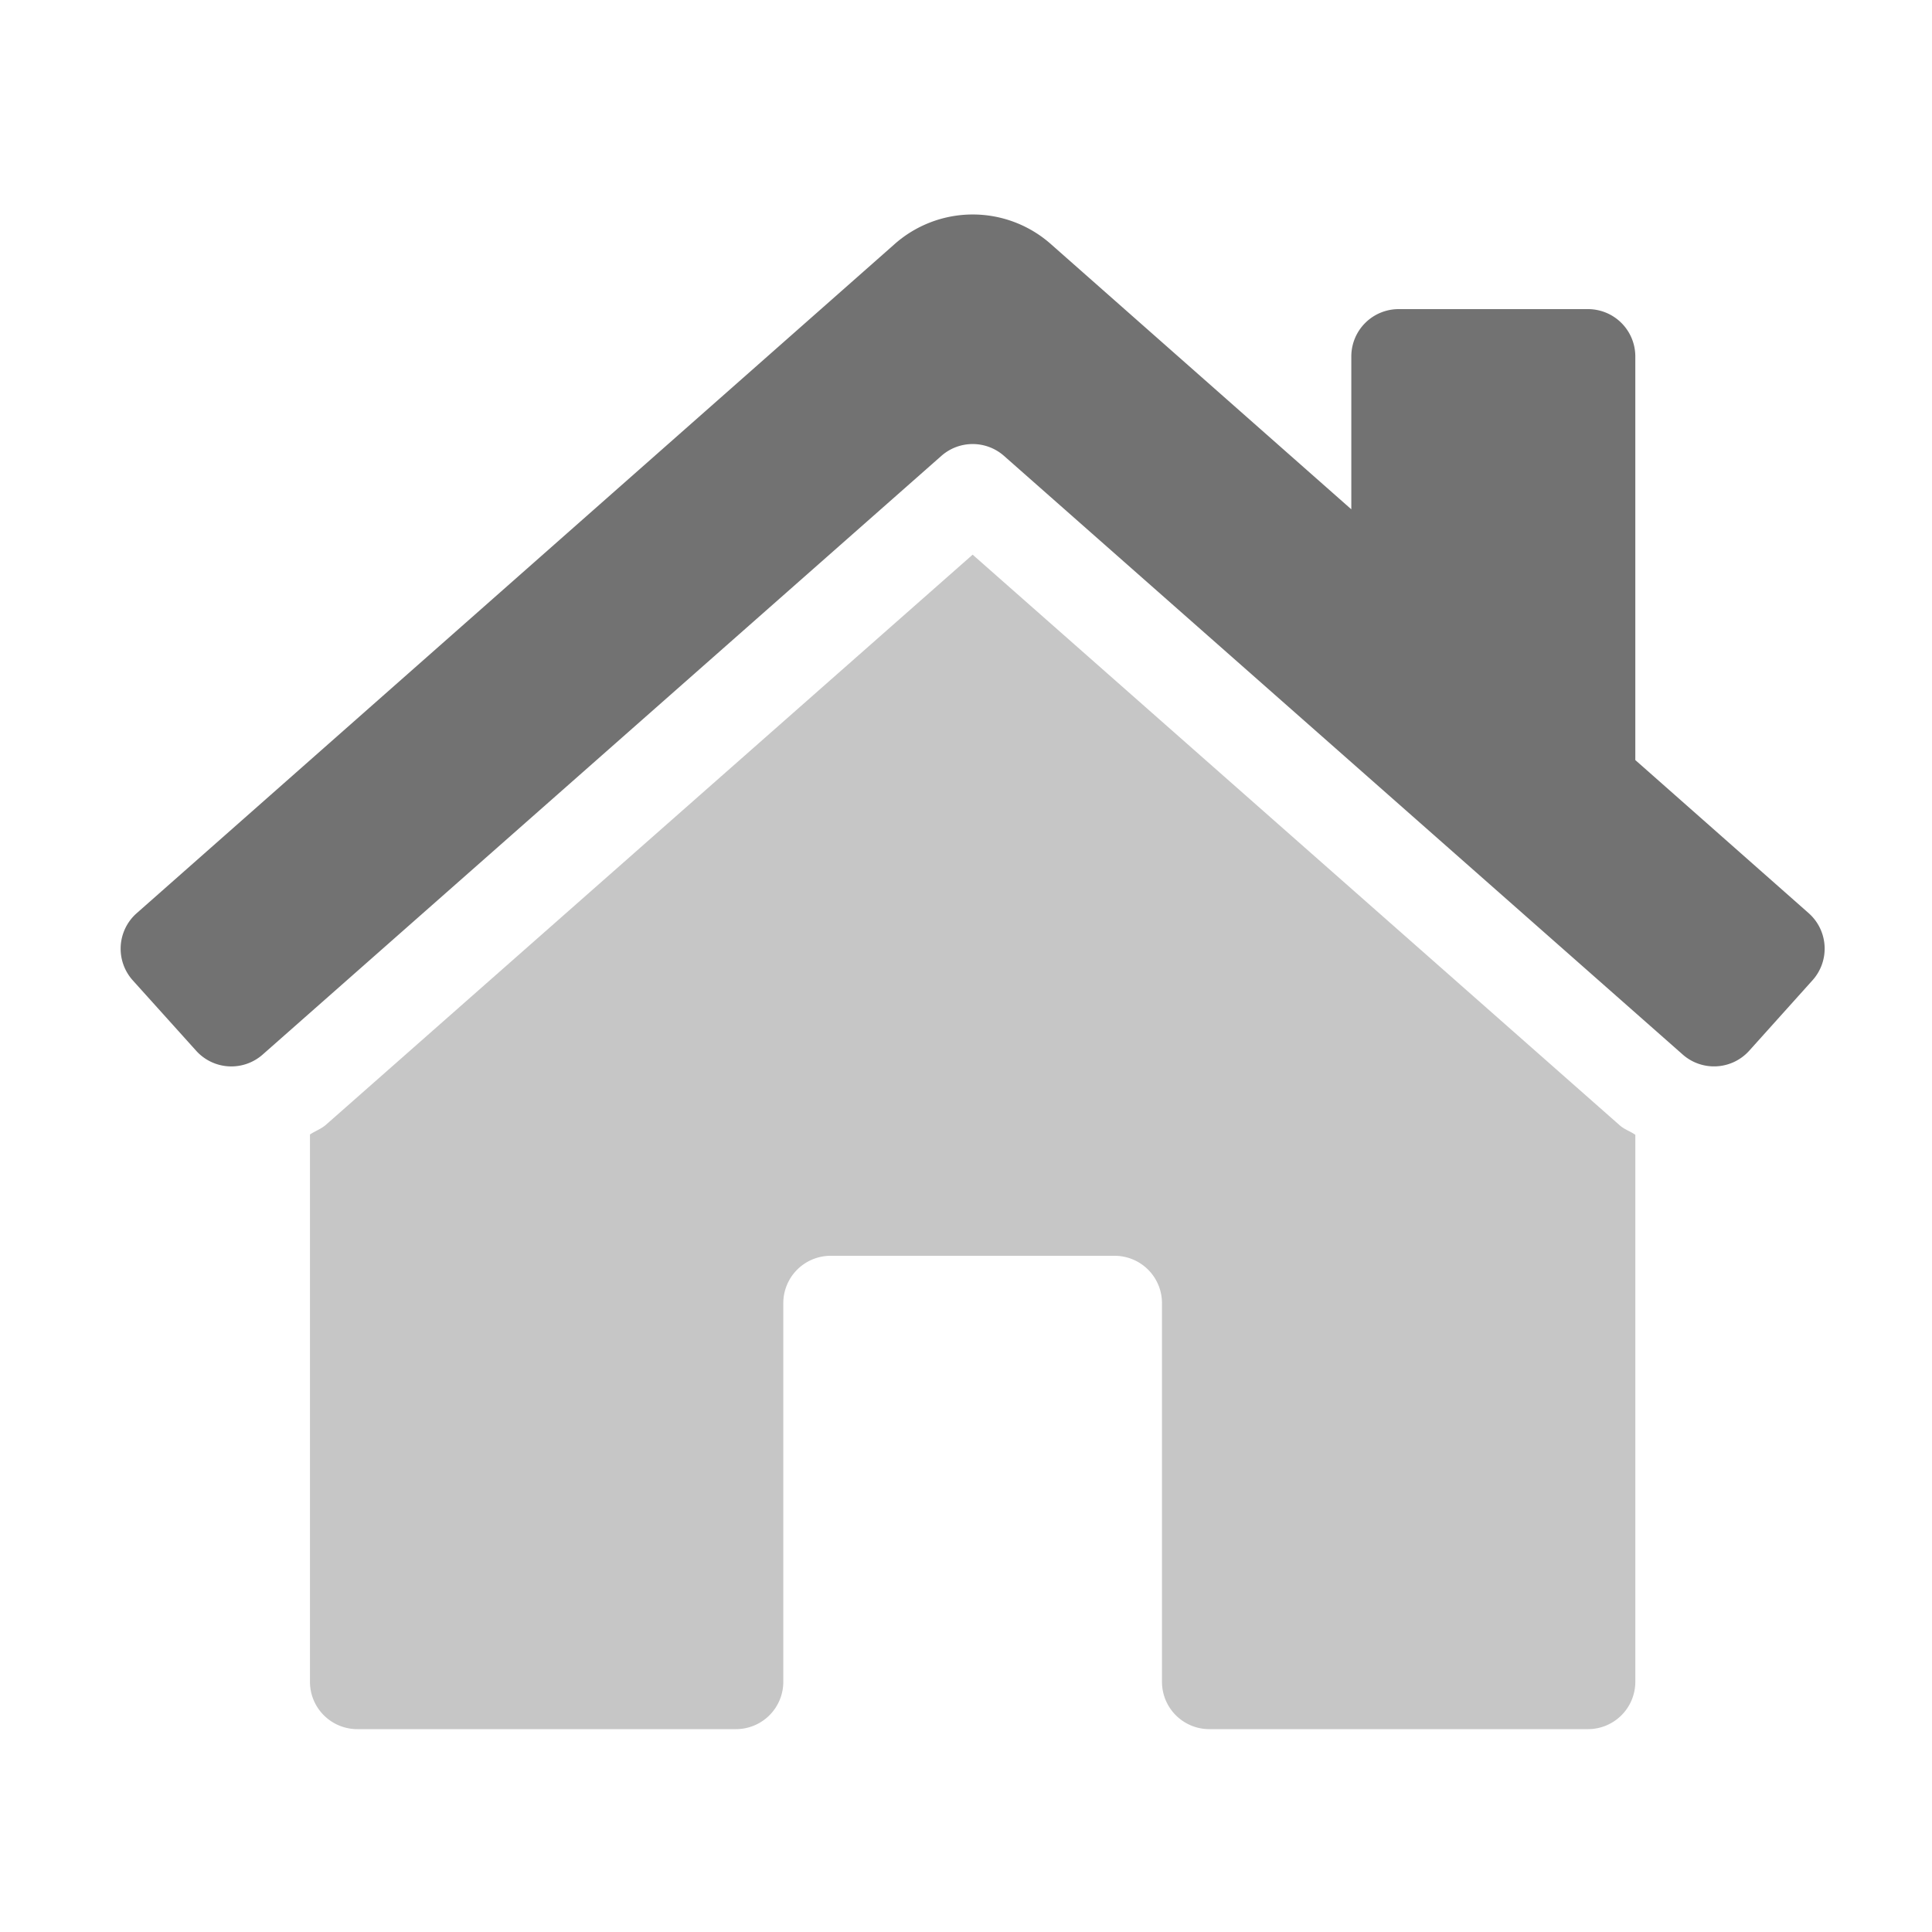 ﻿<?xml version='1.0' encoding='UTF-8'?>
<svg viewBox="-1.998 -3.552 32 32" xmlns="http://www.w3.org/2000/svg">
  <g transform="matrix(0.049, 0, 0, 0.049, 0, 0)">
    <defs>
      <style>.fa-secondary{opacity:.4}</style>
    </defs>
    <path d="M496, 512L368, 512A16 16 0 0 1 352, 496L352, 368A16 16 0 0 0 336, 352L240, 352A16 16 0 0 0 224, 368L224, 496A16 16 0 0 1 208, 512L80, 512A16 16 0 0 1 64, 496L64, 311C65.78, 309.79 67.85, 309.11 69.47, 307.65L288, 115L506.74, 307.9C508.28, 309.28 510.3, 309.9 512, 311.1L512, 496A16 16 0 0 1 496, 512z" fill="#727272" opacity="0.4" fill-opacity="1" class="Black" />
    <path d="M527.92, 283.88L298.6, 81.61A16 16 0 0 0 277.43, 81.61L48.11, 283.89A16 16 0 0 1 25.52, 282.68L4.1, 258.89A16 16 0 0 1 5.31, 236.3L261.31, 10.3A39.85 39.85 0 0 1 314.76, 10.3L416, 99.67L416, 48A16 16 0 0 1 432, 32L496, 32A16 16 0 0 1 512, 48L512, 184.43L570.69, 236.26A16 16 0 0 1 571.91, 258.85L550.51, 282.67A16 16 0 0 1 527.92, 283.88z" fill="#727272" fill-opacity="1" class="Black" />
  </g>
</svg>